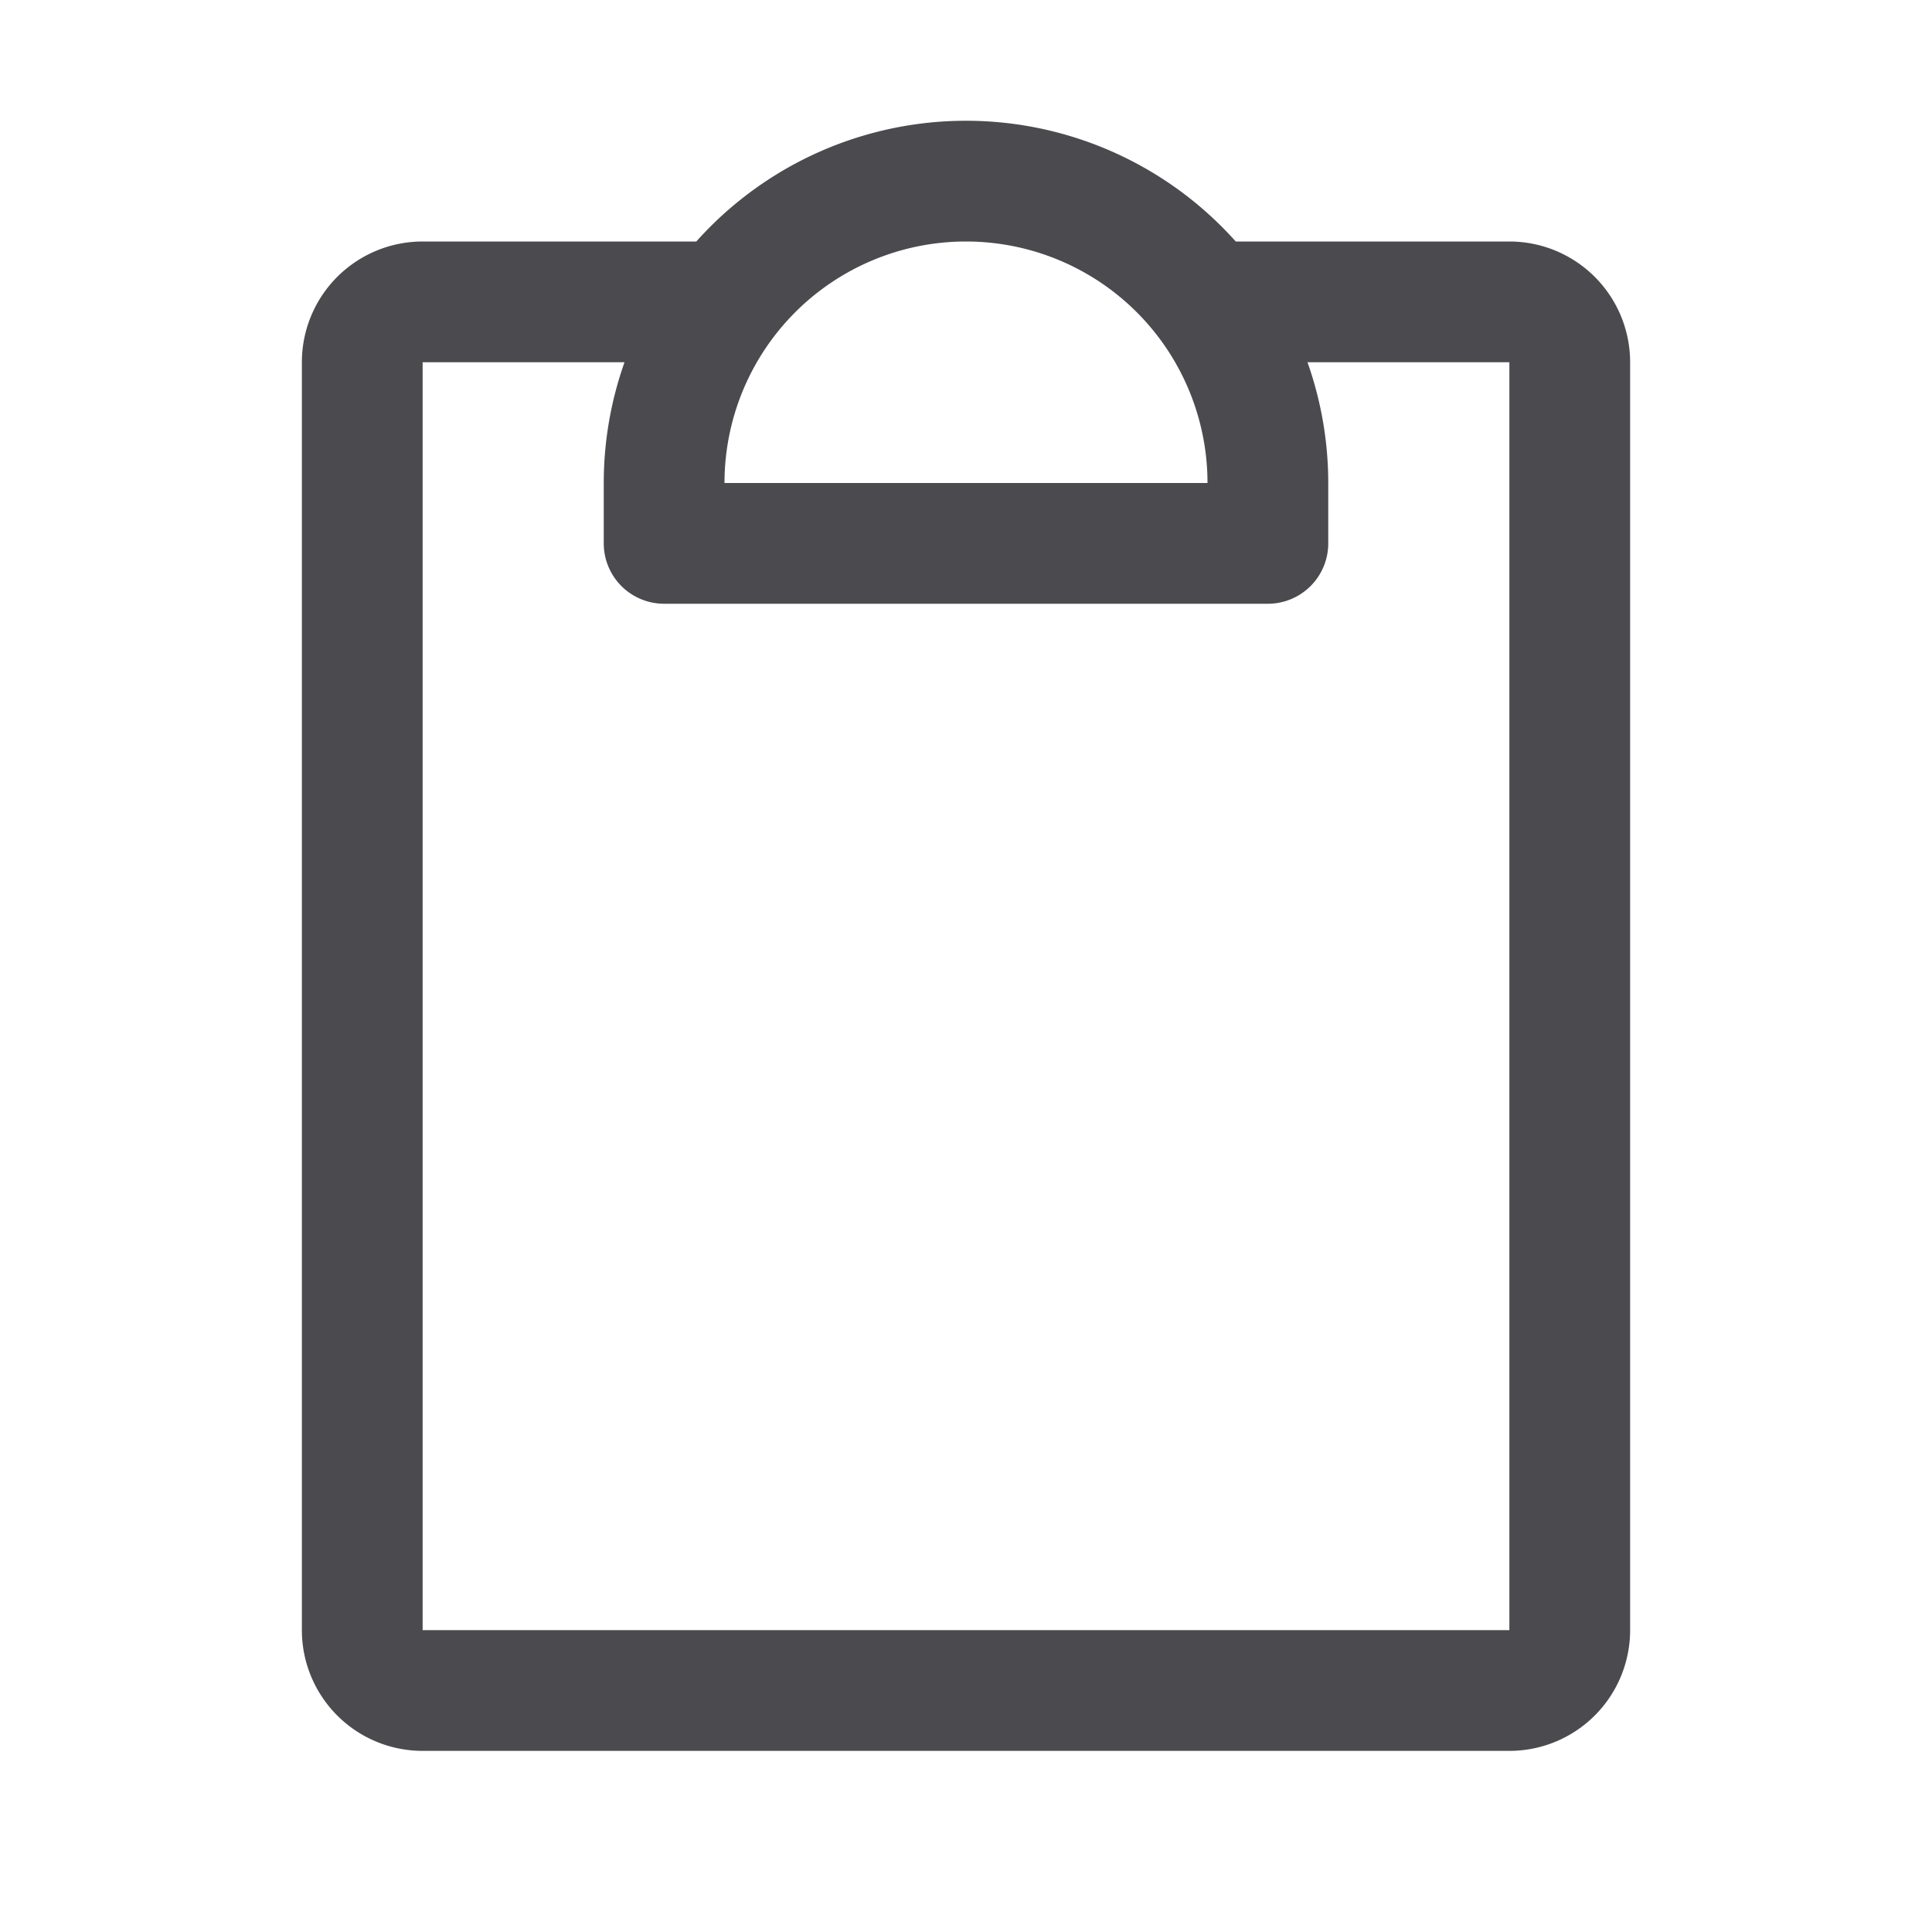 <svg xmlns="http://www.w3.org/2000/svg" width="32" height="32" fill="none" viewBox="0 0 32 32">
  <path fill="#4A4A4F" d="M25 4h-4.532a5.99 5.99 0 0 0-8.935 0H7a2 2 0 0 0-2 2v21a2 2 0 0 0 2 2h18a2 2 0 0 0 2-2V6a2 2 0 0 0-2-2Zm-9 0a4 4 0 0 1 4 4h-8a4 4 0 0 1 4-4Zm9 23H7V6h3.344A5.99 5.99 0 0 0 10 8v1a1 1 0 0 0 1 1h10a1 1 0 0 0 1-1V8a5.99 5.99 0 0 0-.344-2H25v21Z"/>
</svg>
